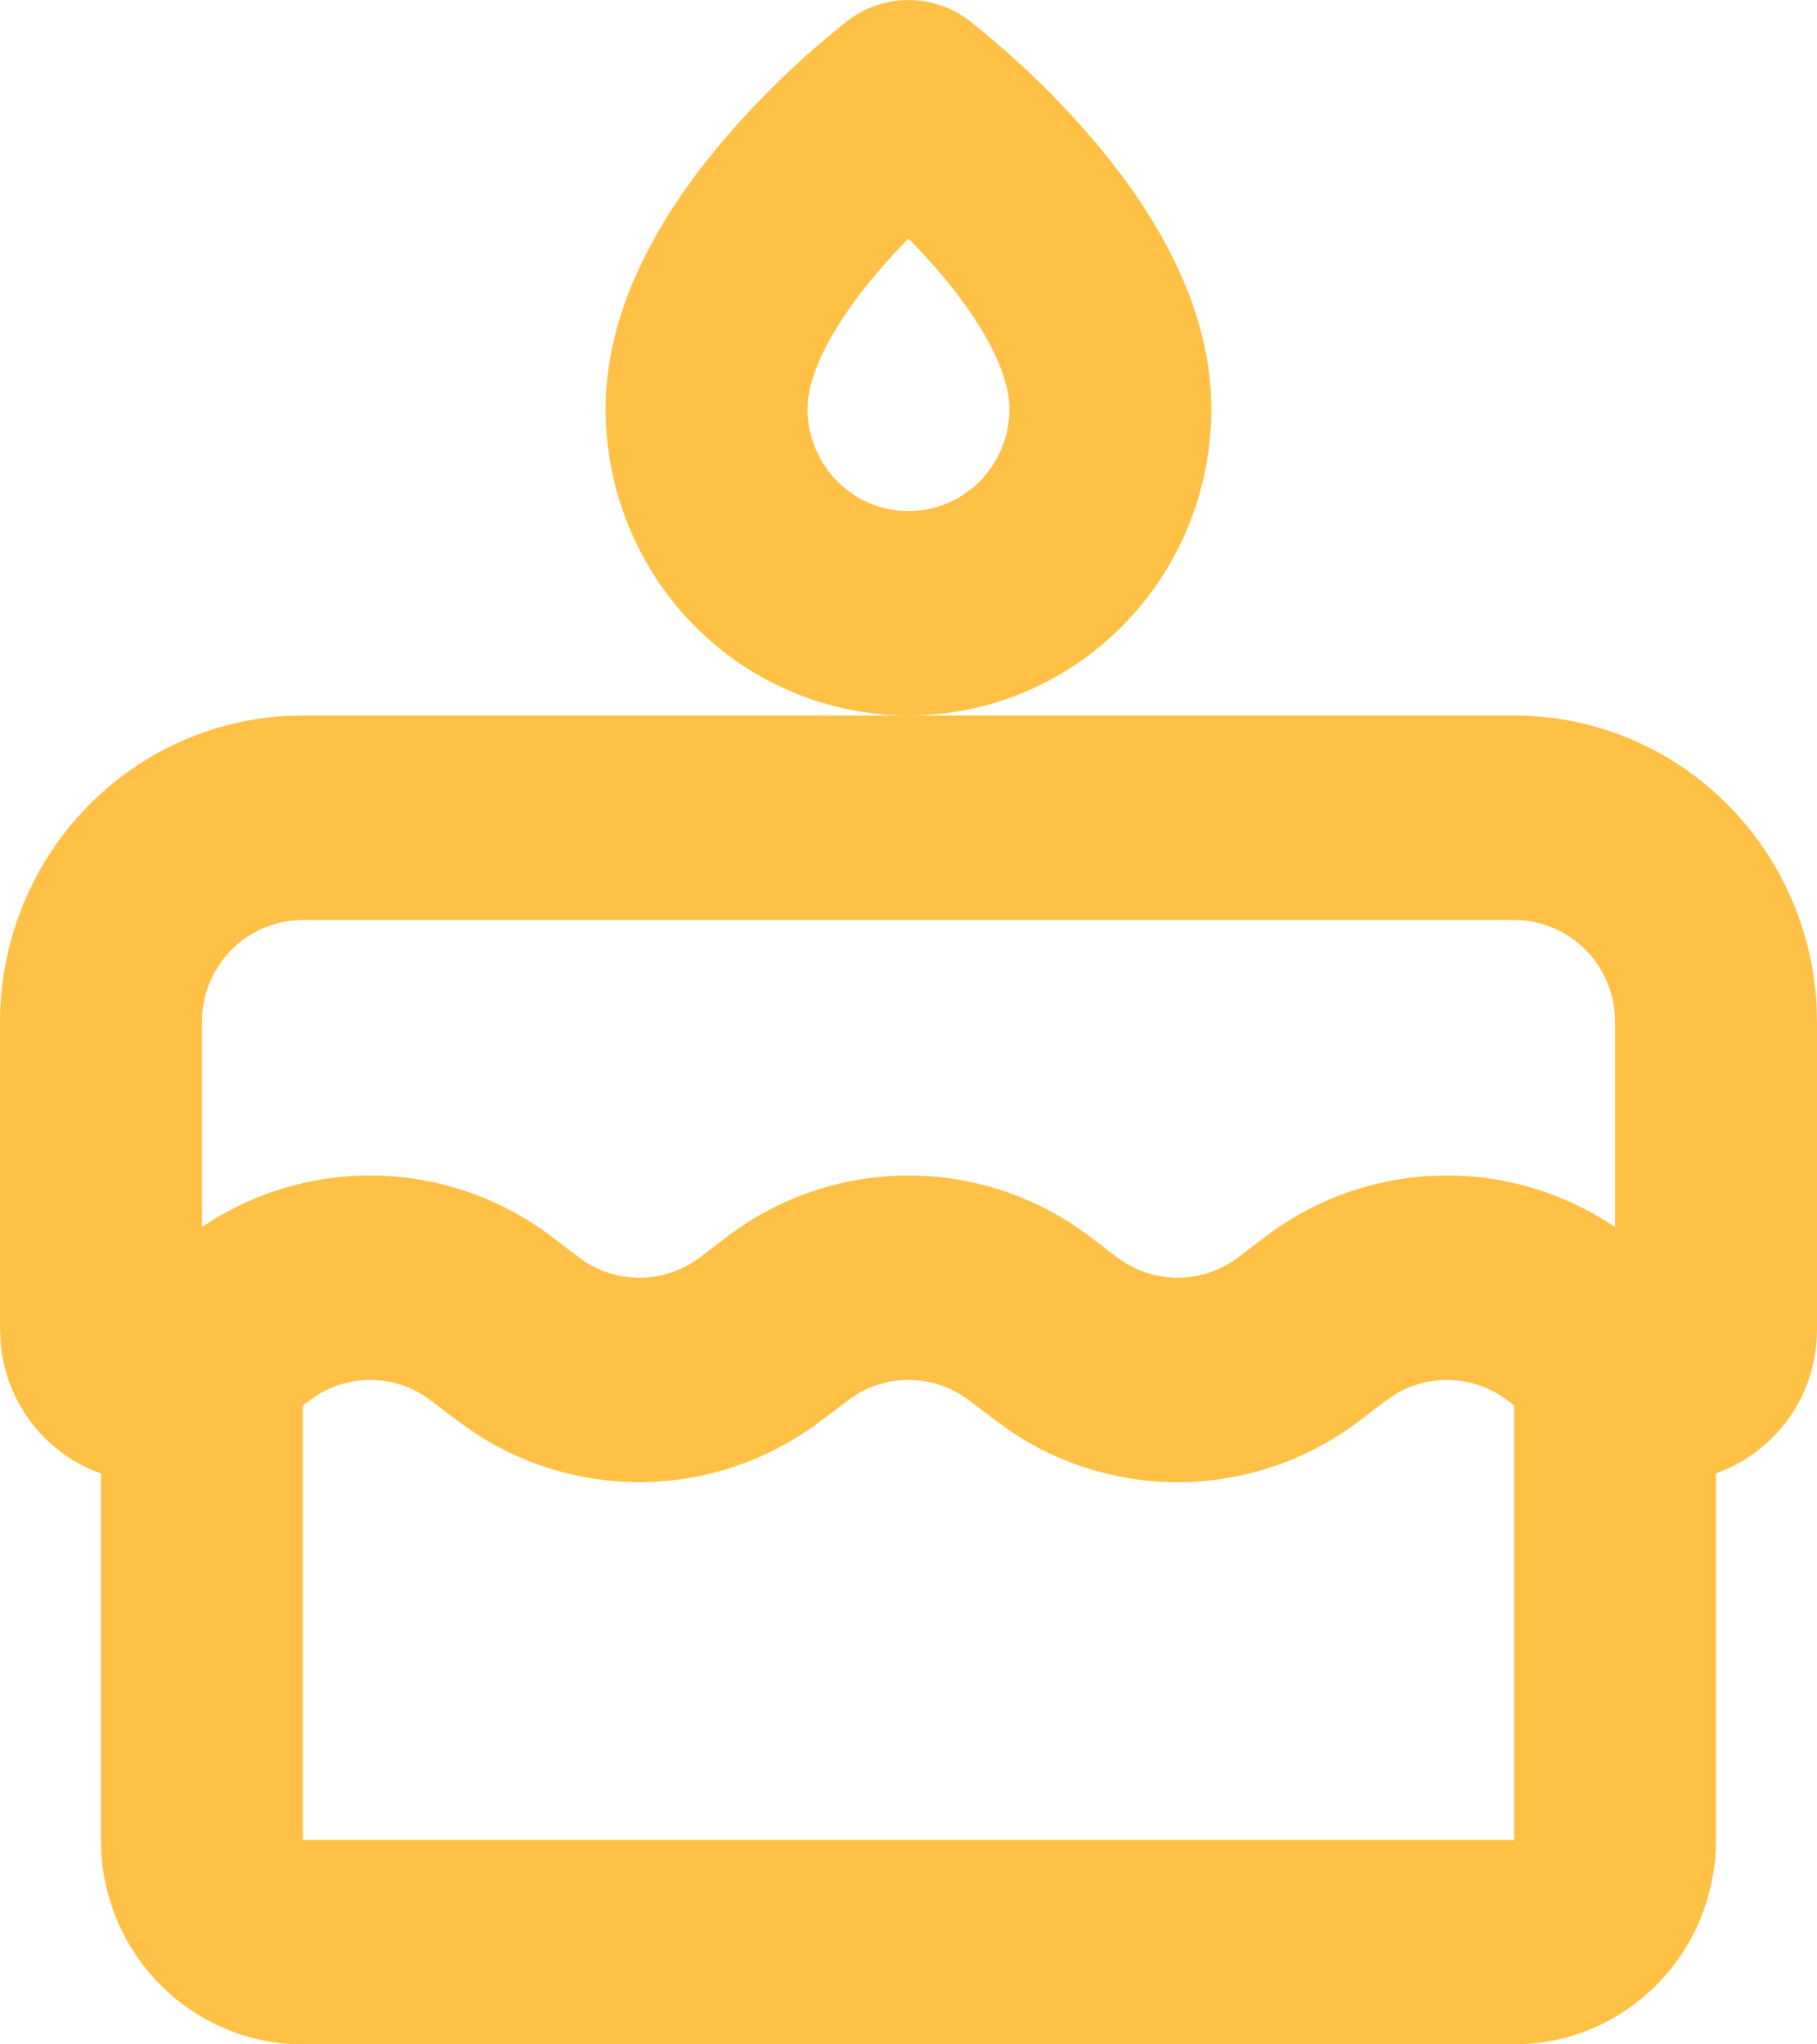 <svg width="16" height="18" viewBox="0 0 16 18" fill="none" xmlns="http://www.w3.org/2000/svg">
<path fill-rule="evenodd" clip-rule="evenodd" d="M13.333 6.3C14.014 6.3 14.668 6.563 15.163 7.035C15.658 7.508 15.956 8.154 15.996 8.841L16 9V11.7C16 12.276 15.663 12.725 15.216 12.93L15.111 12.973V16.2C15.111 16.654 14.942 17.091 14.637 17.424C14.332 17.757 13.914 17.961 13.467 17.995L13.333 18H2.667C2.218 18 1.786 17.828 1.457 17.52C1.128 17.211 0.927 16.788 0.893 16.335L0.889 16.2V12.973C0.649 12.889 0.438 12.736 0.282 12.533C0.125 12.331 0.029 12.087 0.006 11.83L4.14262e-09 11.7V9C-3.7886e-05 8.311 0.26 7.649 0.726 7.147C1.193 6.646 1.831 6.345 2.51 6.304L2.667 6.3H13.333ZM13.274 12.33C13.136 12.225 12.971 12.163 12.799 12.152C12.627 12.14 12.455 12.18 12.305 12.265L12.207 12.33L11.971 12.51C11.534 12.841 11.008 13.029 10.463 13.049C9.918 13.068 9.381 12.918 8.923 12.618L8.771 12.51L8.533 12.33C8.395 12.225 8.23 12.163 8.058 12.152C7.886 12.14 7.715 12.18 7.564 12.265L7.467 12.33L7.229 12.51C6.793 12.841 6.267 13.029 5.723 13.048C5.178 13.068 4.64 12.917 4.182 12.618L4.029 12.51L3.793 12.33C3.655 12.225 3.49 12.163 3.318 12.152C3.146 12.14 2.974 12.18 2.824 12.265L2.726 12.33L2.667 12.375V16.2H13.333V12.375L13.274 12.33ZM13.333 8.1H2.667C2.431 8.1 2.205 8.195 2.038 8.363C1.871 8.532 1.778 8.761 1.778 9V10.804C2.237 10.494 2.78 10.335 3.332 10.351C3.884 10.366 4.418 10.554 4.86 10.89L5.096 11.07C5.25 11.187 5.437 11.25 5.629 11.25C5.822 11.25 6.009 11.187 6.163 11.07L6.4 10.89C6.862 10.539 7.423 10.35 8 10.35C8.577 10.35 9.138 10.539 9.6 10.89L9.837 11.07C9.991 11.187 10.178 11.25 10.371 11.25C10.563 11.25 10.75 11.187 10.904 11.07L11.14 10.89C11.582 10.554 12.116 10.366 12.668 10.351C13.22 10.335 13.763 10.494 14.222 10.804V9C14.222 8.761 14.129 8.532 13.962 8.363C13.795 8.195 13.569 8.1 13.333 8.1ZM8.533 0.18C8.901 0.471 9.242 0.794 9.553 1.146C10.019 1.676 10.667 2.569 10.667 3.6C10.667 4.316 10.386 5.003 9.886 5.509C9.386 6.015 8.707 6.3 8 6.3C7.293 6.3 6.614 6.015 6.114 5.509C5.614 5.003 5.333 4.316 5.333 3.6C5.333 2.569 5.982 1.676 6.447 1.146C6.758 0.794 7.099 0.471 7.467 0.18C7.621 0.063 7.808 -0 8 -0C8.192 -0 8.379 0.063 8.533 0.18ZM8 2.1C7.923 2.179 7.848 2.259 7.775 2.342C7.352 2.824 7.111 3.28 7.111 3.6C7.111 3.839 7.205 4.067 7.371 4.236C7.538 4.405 7.764 4.5 8 4.5C8.236 4.5 8.462 4.405 8.629 4.236C8.795 4.067 8.889 3.839 8.889 3.6C8.889 3.28 8.649 2.824 8.225 2.342C8.152 2.259 8.077 2.179 8 2.1Z" fill="#FFC145"/>
</svg>
